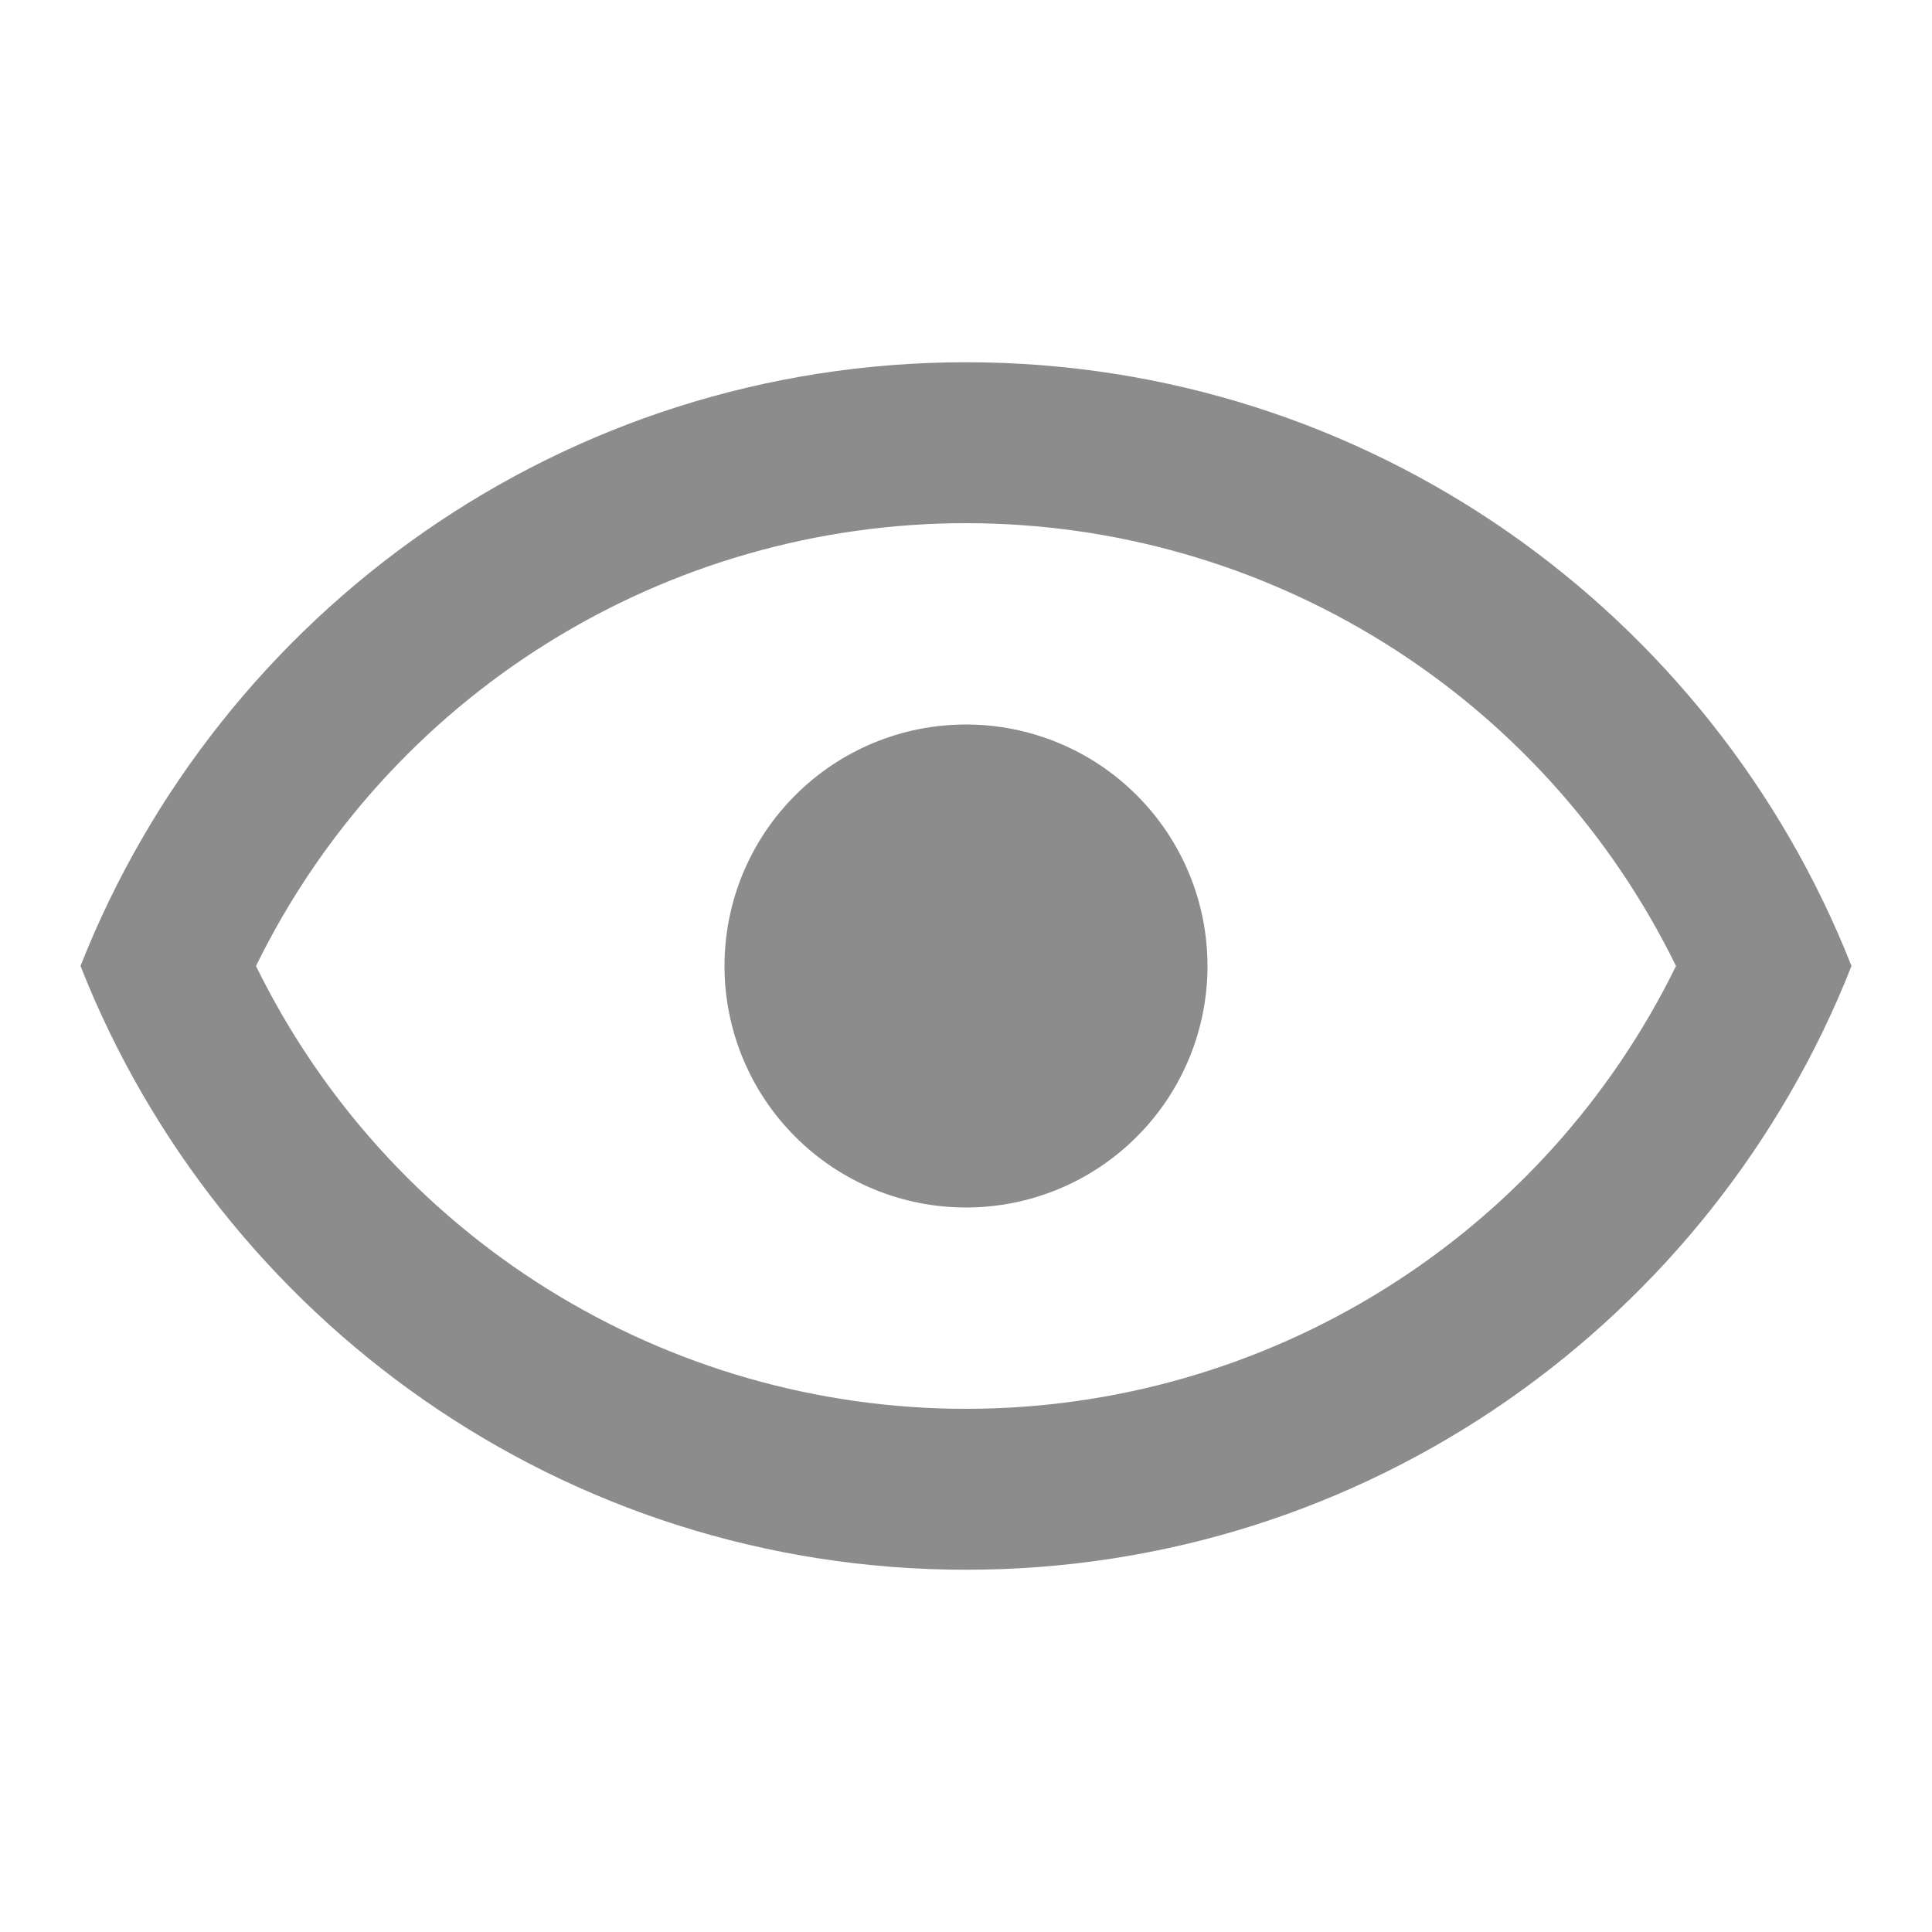 <svg width="24" height="24" viewBox="0 0 24 24" fill="none" xmlns="http://www.w3.org/2000/svg">
<path d="M12 9C12.796 9 13.559 9.316 14.121 9.879C14.684 10.441 15 11.204 15 12C15 12.796 14.684 13.559 14.121 14.121C13.559 14.684 12.796 15 12 15C11.204 15 10.441 14.684 9.879 14.121C9.316 13.559 9 12.796 9 12C9 11.204 9.316 10.441 9.879 9.879C10.441 9.316 11.204 9 12 9ZM12 4.5C17 4.5 21.27 7.61 23 12C21.27 16.39 17 19.5 12 19.5C7 19.5 2.73 16.39 1 12C2.73 7.61 7 4.5 12 4.5ZM3.18 12C3.988 13.65 5.243 15.041 6.802 16.013C8.362 16.986 10.162 17.501 12 17.501C13.838 17.501 15.638 16.986 17.198 16.013C18.757 15.041 20.012 13.65 20.82 12C20.012 10.35 18.757 8.959 17.198 7.987C15.638 7.014 13.838 6.499 12 6.499C10.162 6.499 8.362 7.014 6.802 7.987C5.243 8.959 3.988 10.35 3.18 12Z" fill="#8C8C8C"/>
</svg>
